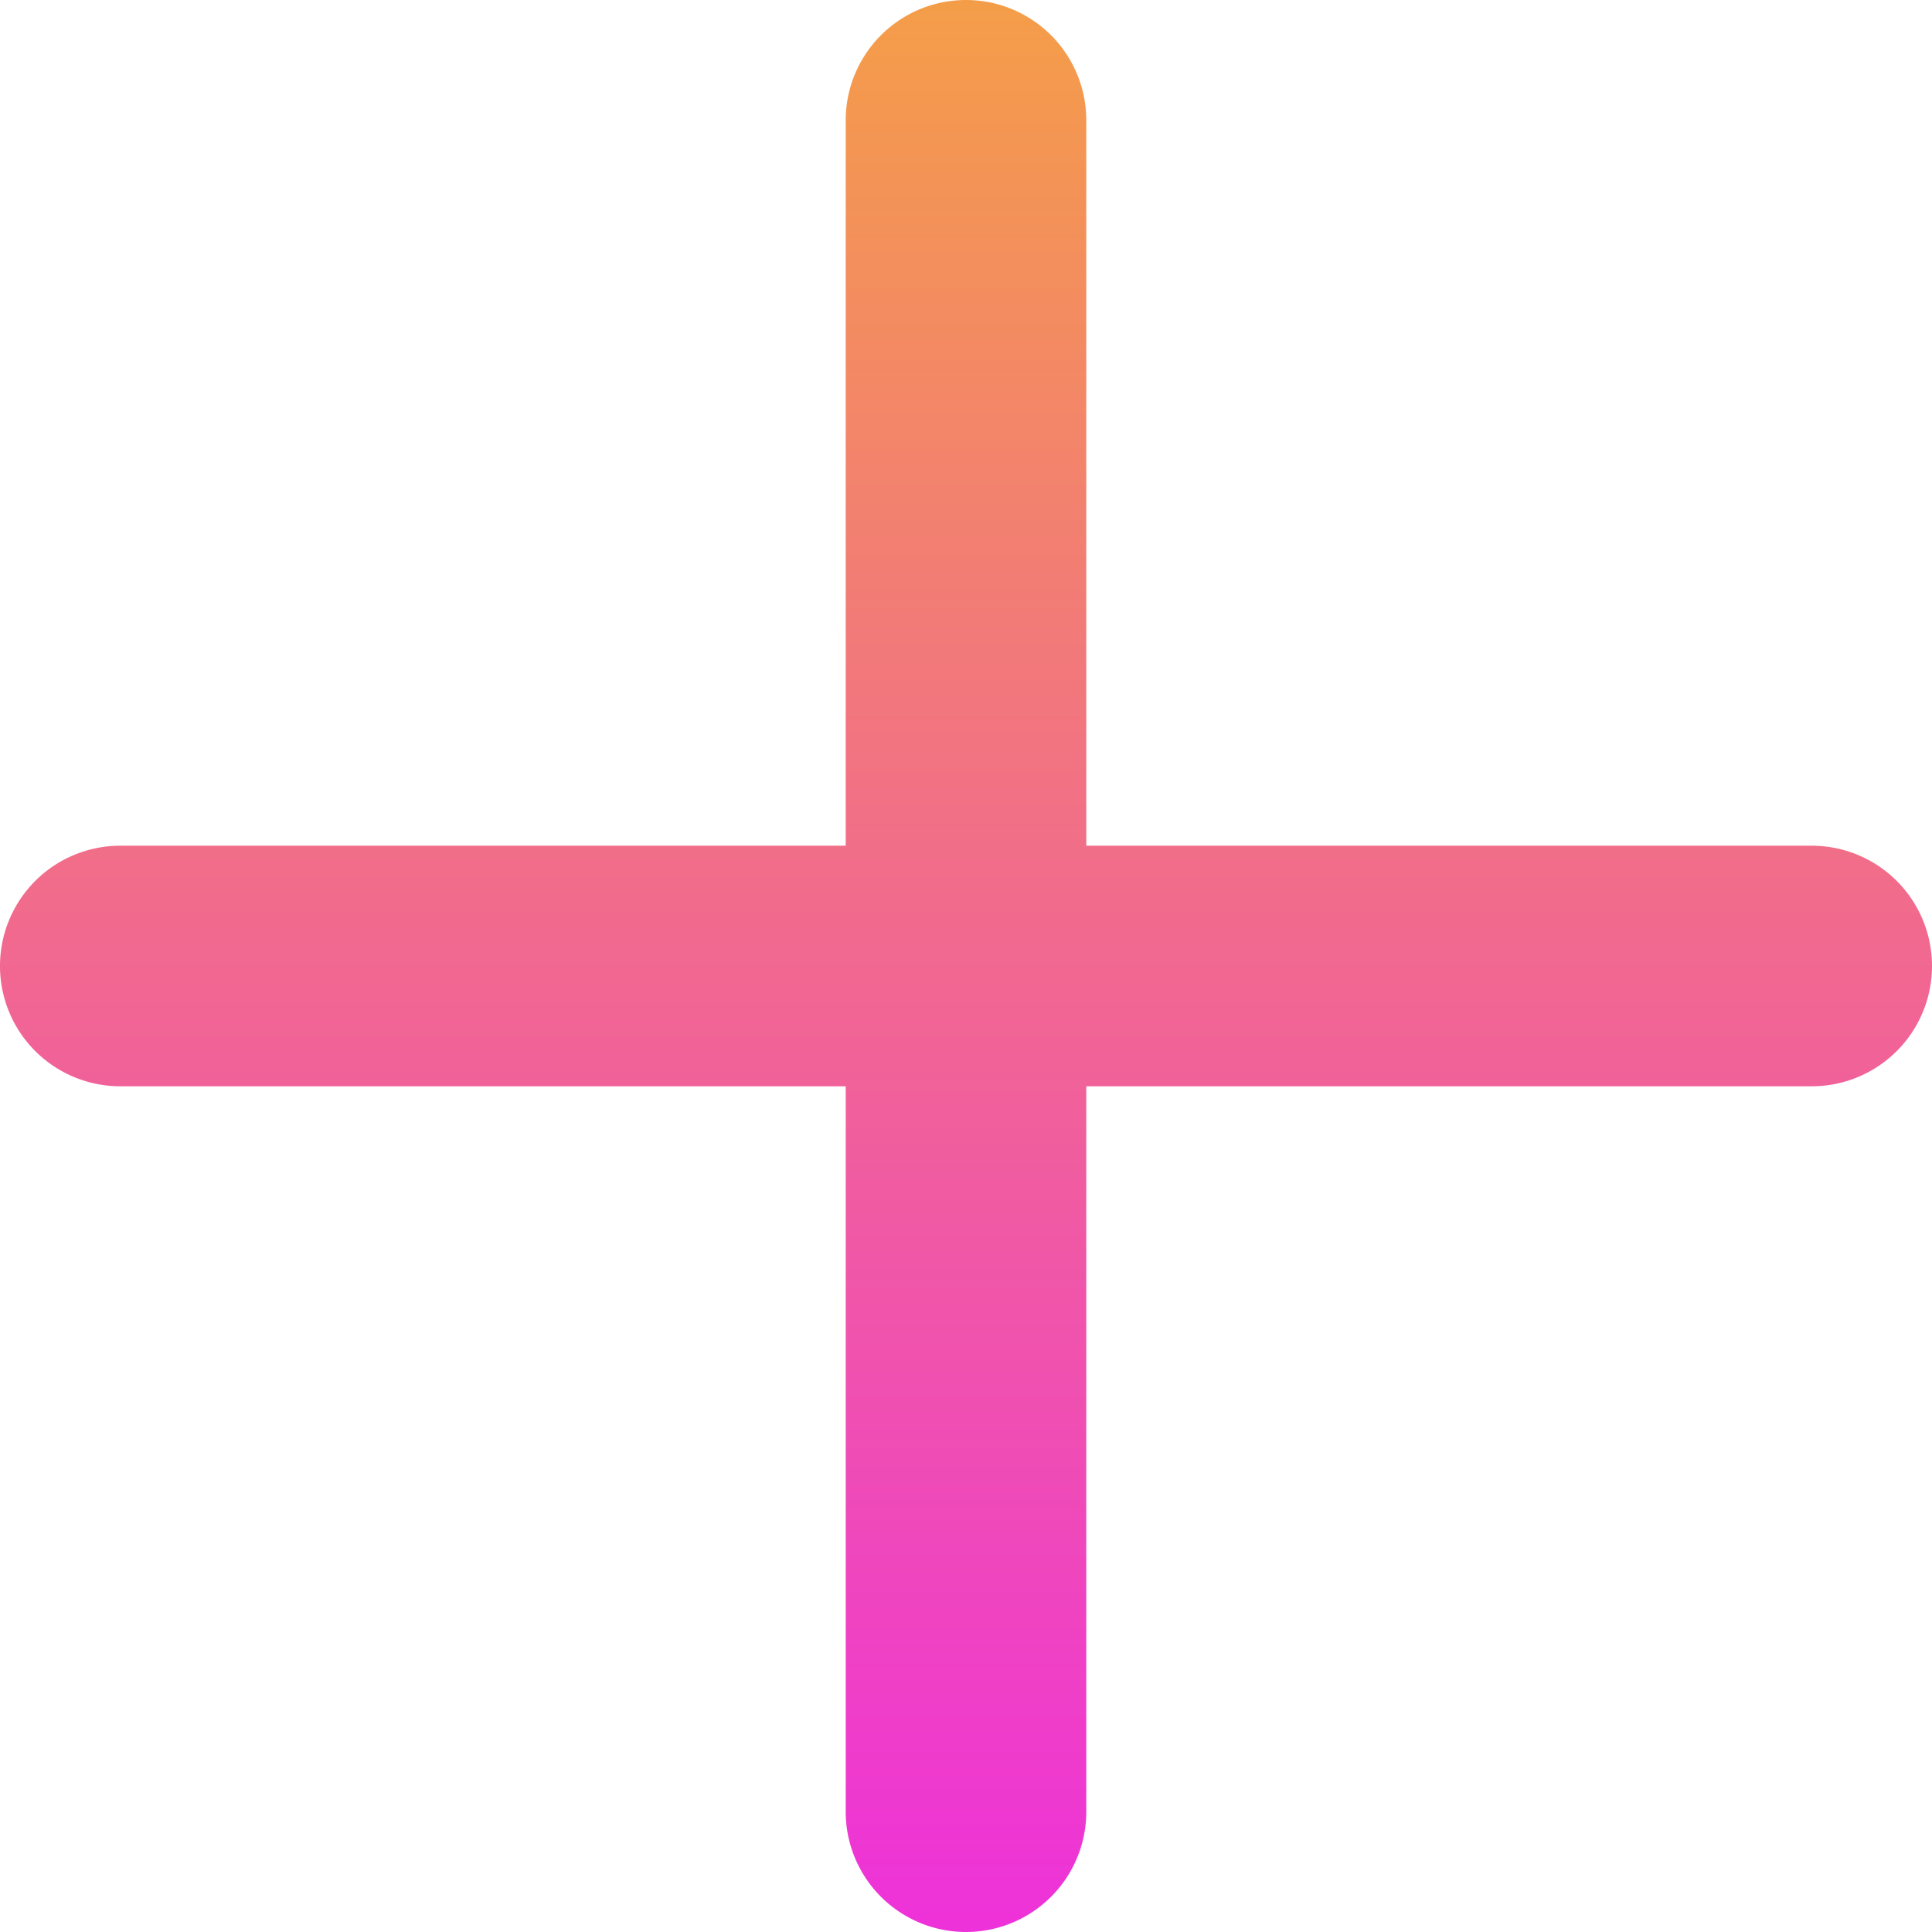 <svg xmlns="http://www.w3.org/2000/svg" xmlns:xlink="http://www.w3.org/1999/xlink" width="18.07" height="18.07" viewBox="0 0 18.07 18.07">
  <defs>
    <linearGradient id="linear-gradient" x1="0.5" x2="0.5" y2="1" gradientUnits="objectBoundingBox">
      <stop offset="0" stop-color="#f49e48"/>
      <stop offset="1" stop-color="#ee31da"/>
    </linearGradient>
  </defs>
  <path id="Icon_ionic-ios-add" data-name="Icon ionic-ios-add" d="M25.91,16.875H19.125V10.09a1.125,1.125,0,0,0-2.25,0v6.785H10.09a1.125,1.125,0,0,0,0,2.25h6.785V25.91a1.125,1.125,0,0,0,2.25,0V19.125H25.91a1.125,1.125,0,0,0,0-2.25Z" transform="translate(-8.965 -8.965)" fill="url(#linear-gradient)"/>
</svg>
